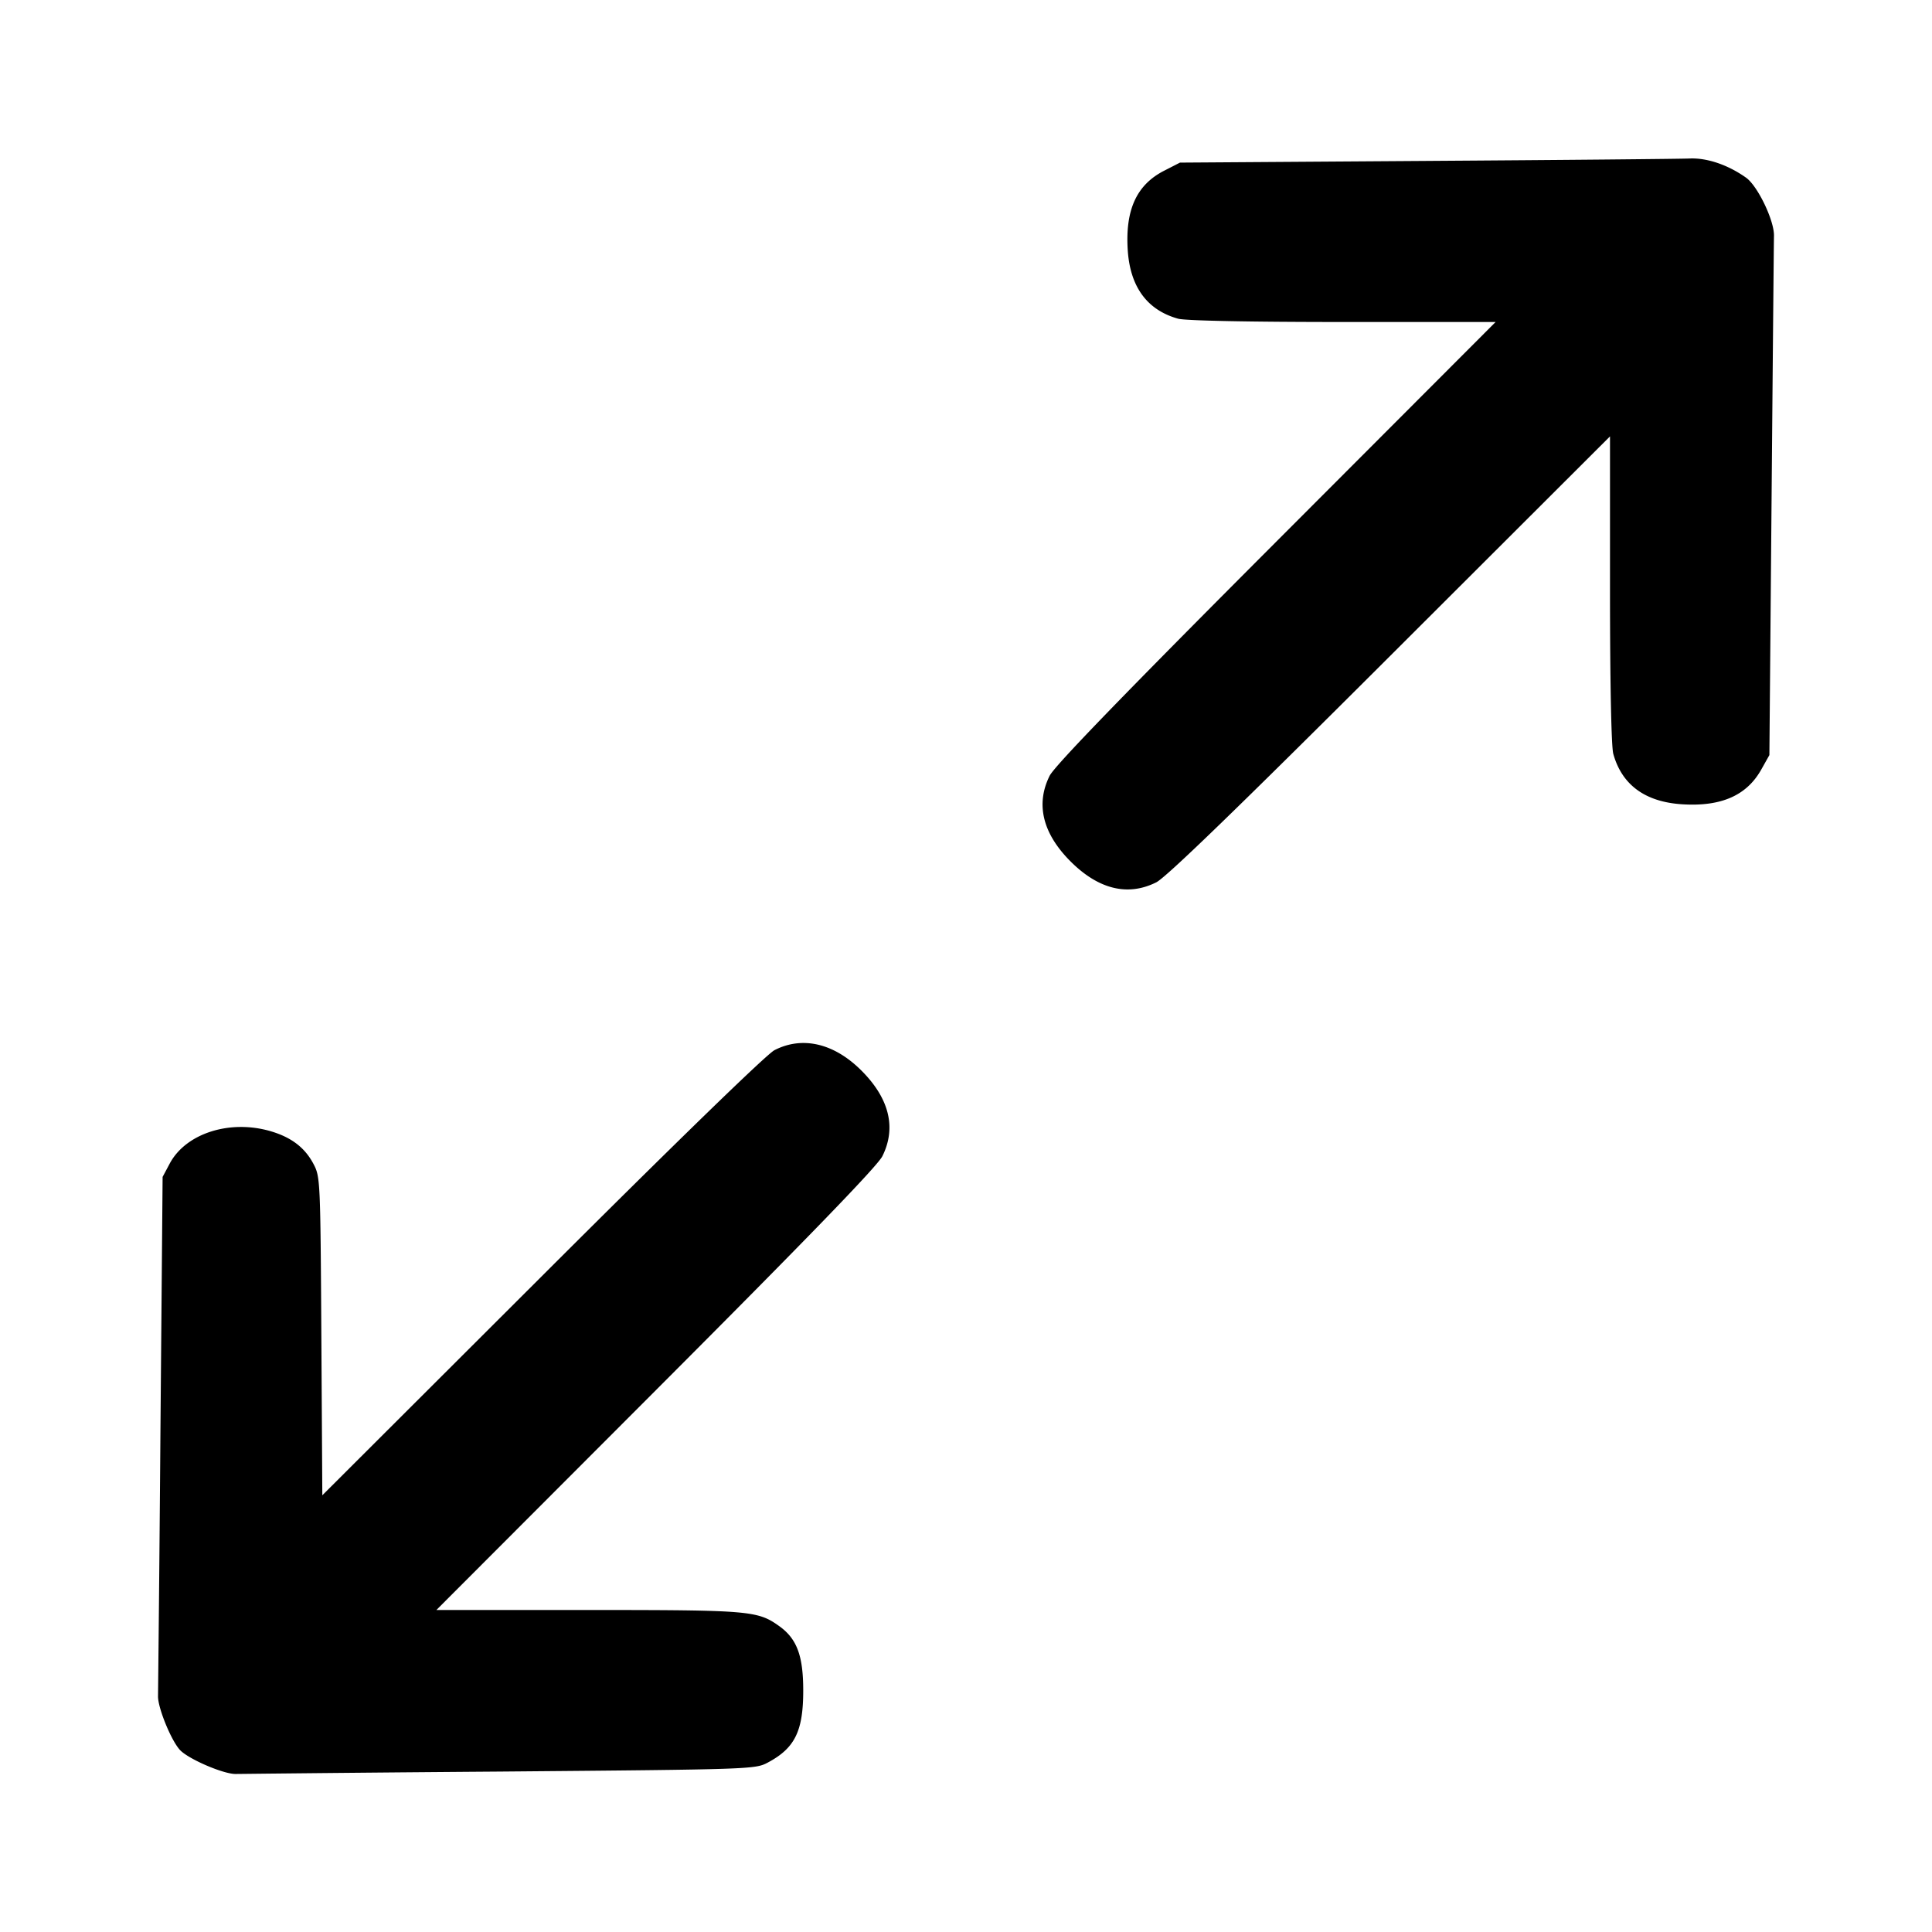 <svg xmlns="http://www.w3.org/2000/svg" width="24" height="24" fill="none" stroke="currentColor" stroke-width="2" stroke-linecap="round" stroke-linejoin="round"><path d="m17.719 1.999-3.061.021-.199.102c-.34.175-.481.484-.45.982.029.459.241.748.626.855.088.025.895.041 2.044.041h1.9l-2.726 2.73c-1.911 1.914-2.751 2.783-2.814 2.907-.176.353-.087.717.26 1.064.347.347.711.436 1.064.26.124-.063.993-.903 2.907-2.814L20 5.421v1.9c0 1.149.016 1.956.041 2.044.107.385.396.597.855.626.485.031.803-.109.984-.433l.1-.178.027-3.16c.015-1.738.028-3.219.03-3.291.004-.189-.202-.619-.347-.722-.224-.159-.485-.248-.703-.238-.114.005-1.585.019-3.268.03M9.62 13.046c-.098.051-1.216 1.136-2.888 2.806l-2.728 2.723-.012-1.977c-.012-1.958-.013-1.98-.101-2.145-.106-.197-.269-.322-.52-.398-.509-.153-1.06.021-1.262.398l-.089.167-.027 3.16a962.553 962.553 0 0 1-.03 3.289c-.004.139.158.541.269.666.099.113.545.305.697.302a969.67 969.67 0 0 1 3.291-.03c3.129-.027 3.162-.028 3.32-.113.335-.179.438-.39.438-.894 0-.433-.079-.644-.3-.801-.267-.191-.367-.199-2.374-.199H5.421l2.726-2.73c1.911-1.914 2.751-2.783 2.814-2.907.176-.353.087-.717-.26-1.064-.34-.34-.734-.432-1.081-.253" fill="#000" fill-rule="evenodd" stroke="none"/></svg>
